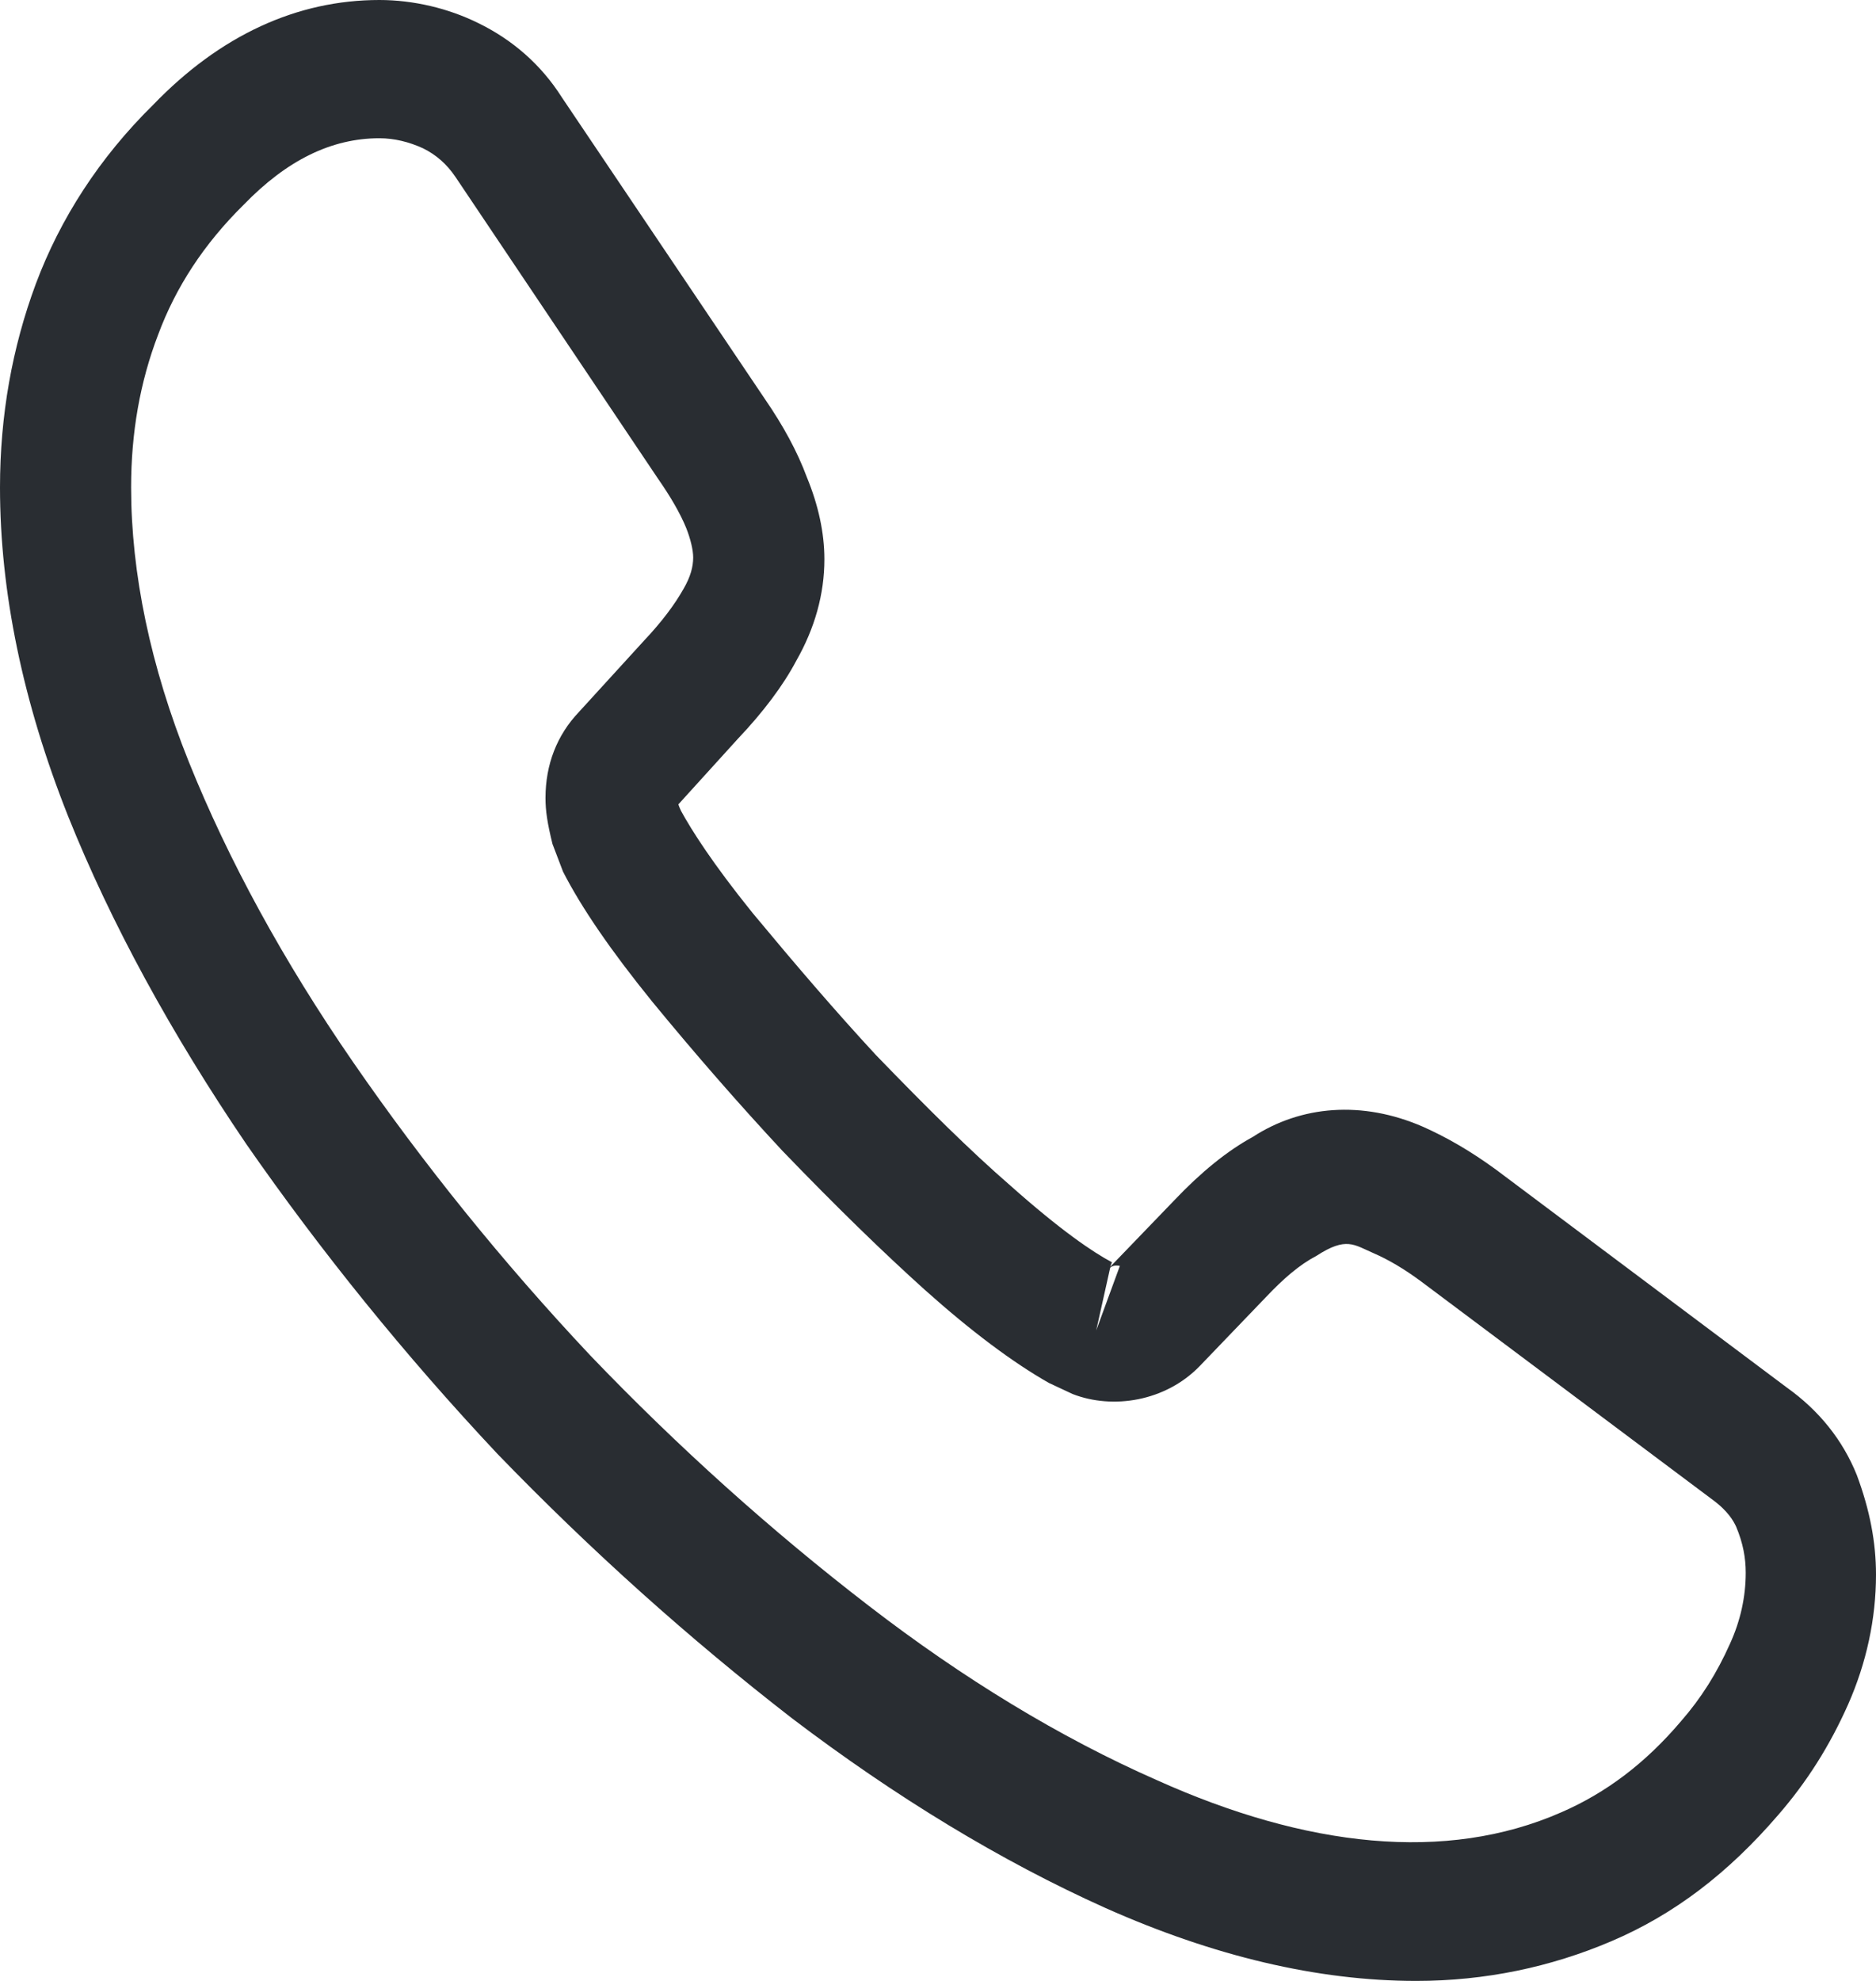 <svg width="18" height="19" viewBox="0 0 18 19" fill="none" xmlns="http://www.w3.org/2000/svg">
<path d="M13.588 19C12.64 19 11.642 18.761 10.61 18.302C9.604 17.851 8.589 17.233 7.599 16.481C6.618 15.721 5.67 14.873 4.773 13.945C3.884 12.999 3.078 12.001 2.365 10.976C1.644 9.915 1.065 8.855 0.654 7.83C0.218 6.734 0 5.673 0 4.675C0 3.986 0.117 3.332 0.344 2.722C0.579 2.094 0.956 1.511 1.468 1.007C2.114 0.336 2.852 0 3.64 0C3.967 0 4.303 0.08 4.588 0.221C4.915 0.38 5.192 0.619 5.393 0.937L7.339 3.827C7.515 4.083 7.65 4.33 7.742 4.578C7.851 4.843 7.91 5.108 7.91 5.364C7.91 5.7 7.817 6.027 7.641 6.336C7.515 6.575 7.322 6.831 7.079 7.087L6.509 7.715C6.517 7.741 6.526 7.759 6.534 7.777C6.635 7.962 6.836 8.28 7.222 8.758C7.633 9.253 8.019 9.703 8.404 10.119C8.899 10.631 9.31 11.038 9.696 11.373C10.174 11.798 10.485 12.01 10.669 12.107L10.652 12.151L11.265 11.515C11.525 11.241 11.776 11.038 12.02 10.905C12.481 10.605 13.068 10.552 13.655 10.808C13.873 10.905 14.108 11.038 14.36 11.223L17.145 13.309C17.455 13.53 17.681 13.813 17.816 14.148C17.941 14.484 18 14.793 18 15.103C18 15.527 17.908 15.951 17.732 16.349C17.555 16.747 17.337 17.091 17.061 17.409C16.582 17.966 16.062 18.364 15.459 18.62C14.88 18.867 14.251 19 13.588 19ZM3.64 1.326C3.179 1.326 2.751 1.538 2.34 1.962C1.954 2.342 1.686 2.757 1.518 3.208C1.342 3.667 1.258 4.153 1.258 4.675C1.258 5.497 1.443 6.389 1.812 7.308C2.189 8.245 2.718 9.217 3.389 10.189C4.06 11.161 4.823 12.107 5.662 12.999C6.5 13.874 7.406 14.687 8.337 15.403C9.243 16.101 10.174 16.667 11.097 17.073C12.531 17.719 13.873 17.869 14.98 17.383C15.408 17.197 15.786 16.914 16.13 16.508C16.323 16.287 16.473 16.048 16.599 15.766C16.7 15.545 16.75 15.315 16.75 15.085C16.75 14.944 16.725 14.802 16.658 14.643C16.633 14.59 16.582 14.493 16.423 14.378L13.638 12.293C13.471 12.169 13.32 12.081 13.177 12.019C12.992 11.939 12.917 11.86 12.632 12.045C12.464 12.133 12.313 12.266 12.145 12.443L11.508 13.106C11.181 13.441 10.678 13.521 10.292 13.371L10.065 13.265C9.721 13.07 9.319 12.77 8.874 12.372C8.472 12.01 8.035 11.586 7.507 11.038C7.096 10.596 6.685 10.127 6.257 9.606C5.863 9.12 5.578 8.705 5.402 8.36L5.301 8.095C5.251 7.892 5.234 7.777 5.234 7.653C5.234 7.335 5.343 7.052 5.553 6.831L6.182 6.142C6.349 5.965 6.475 5.797 6.559 5.647C6.626 5.532 6.651 5.435 6.651 5.347C6.651 5.276 6.626 5.17 6.584 5.064C6.526 4.922 6.433 4.763 6.316 4.595L4.37 1.697C4.286 1.573 4.185 1.485 4.06 1.423C3.925 1.361 3.783 1.326 3.64 1.326ZM10.652 12.16L10.518 12.761L10.745 12.142C10.703 12.133 10.669 12.142 10.652 12.16Z" fill="#292D32"/>
</svg>
